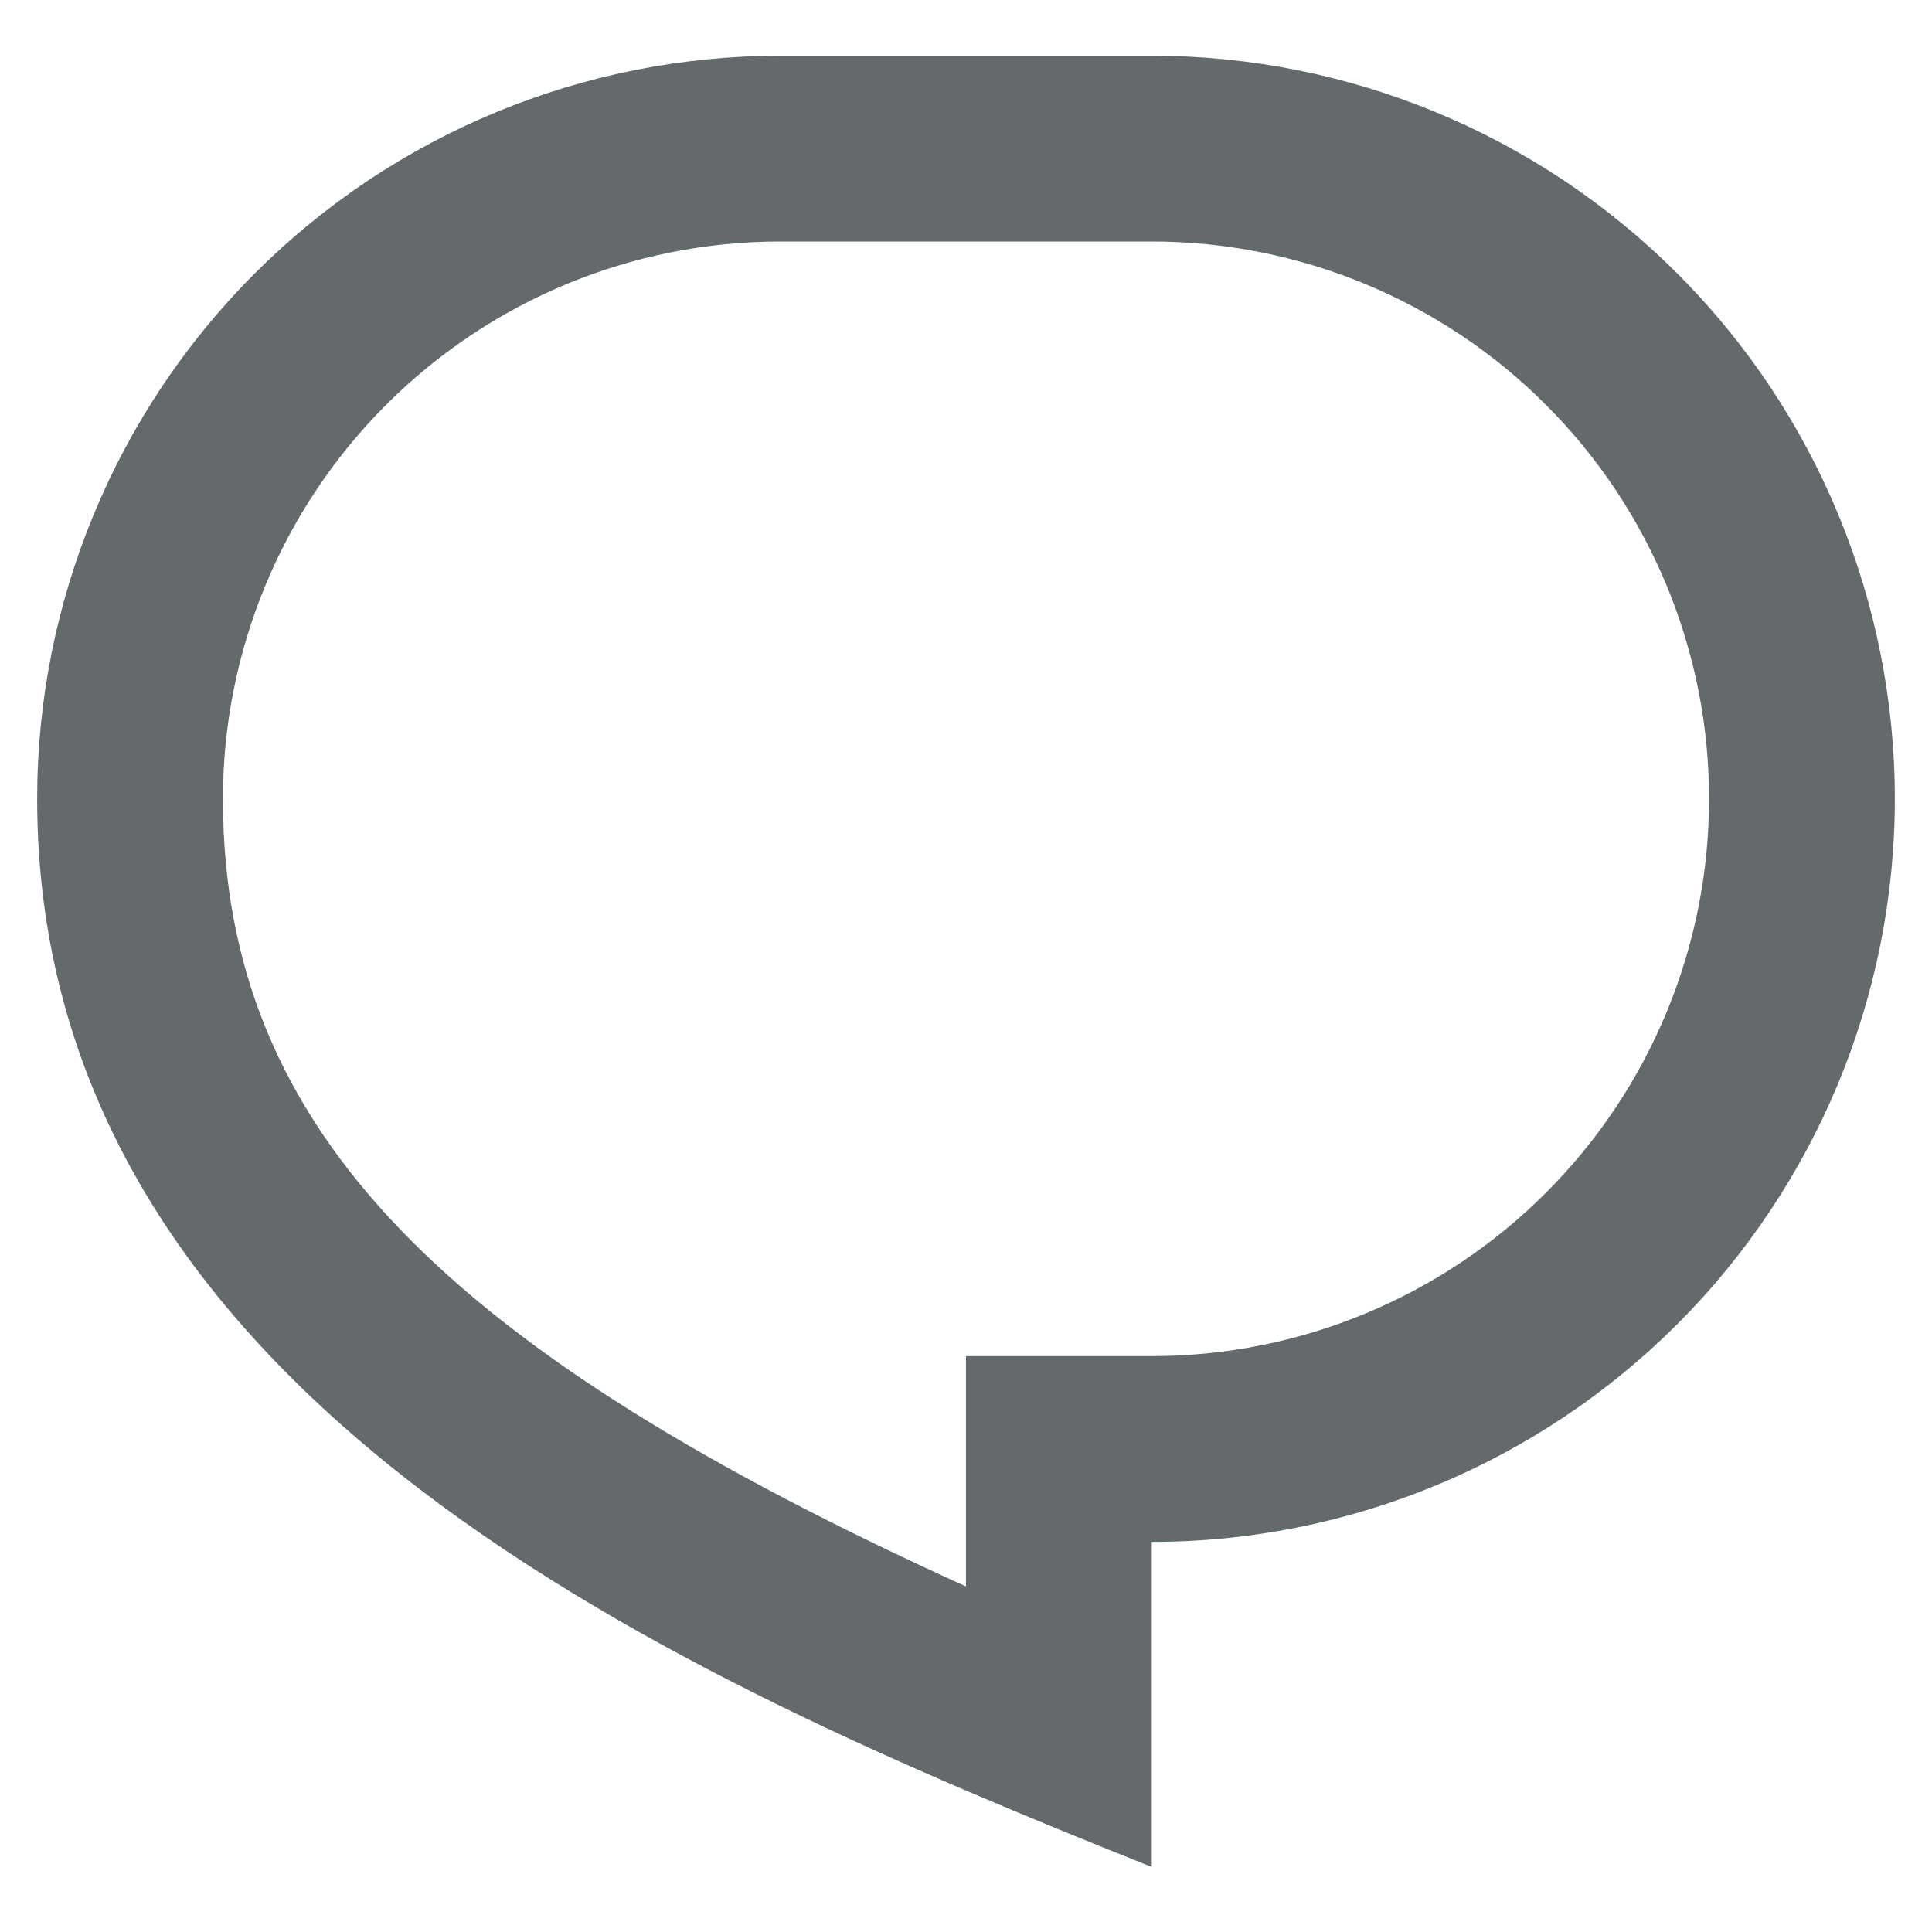 <svg width="26" height="26" viewBox="0 0 26 26" fill="none" xmlns="http://www.w3.org/2000/svg">
<path d="M10.5 0.75H15.5C18.152 0.75 20.696 1.804 22.571 3.679C24.446 5.554 25.5 8.098 25.5 10.75C25.5 13.402 24.446 15.946 22.571 17.821C20.696 19.696 18.152 20.75 15.5 20.75V25.125C9.25 22.625 0.5 18.875 0.5 10.75C0.5 8.098 1.554 5.554 3.429 3.679C5.304 1.804 7.848 0.75 10.5 0.75ZM13 18.25H15.5C16.485 18.25 17.46 18.056 18.37 17.679C19.28 17.302 20.107 16.75 20.803 16.053C21.5 15.357 22.052 14.53 22.429 13.62C22.806 12.71 23 11.735 23 10.75C23 9.765 22.806 8.79 22.429 7.88C22.052 6.97 21.5 6.143 20.803 5.447C20.107 4.75 19.28 4.198 18.37 3.821C17.46 3.444 16.485 3.25 15.5 3.25H10.5C8.511 3.25 6.603 4.04 5.197 5.447C3.79 6.853 3 8.761 3 10.75C3 15.262 6.077 18.207 13 21.35V18.25Z" fill="#64696C"/>
</svg>
